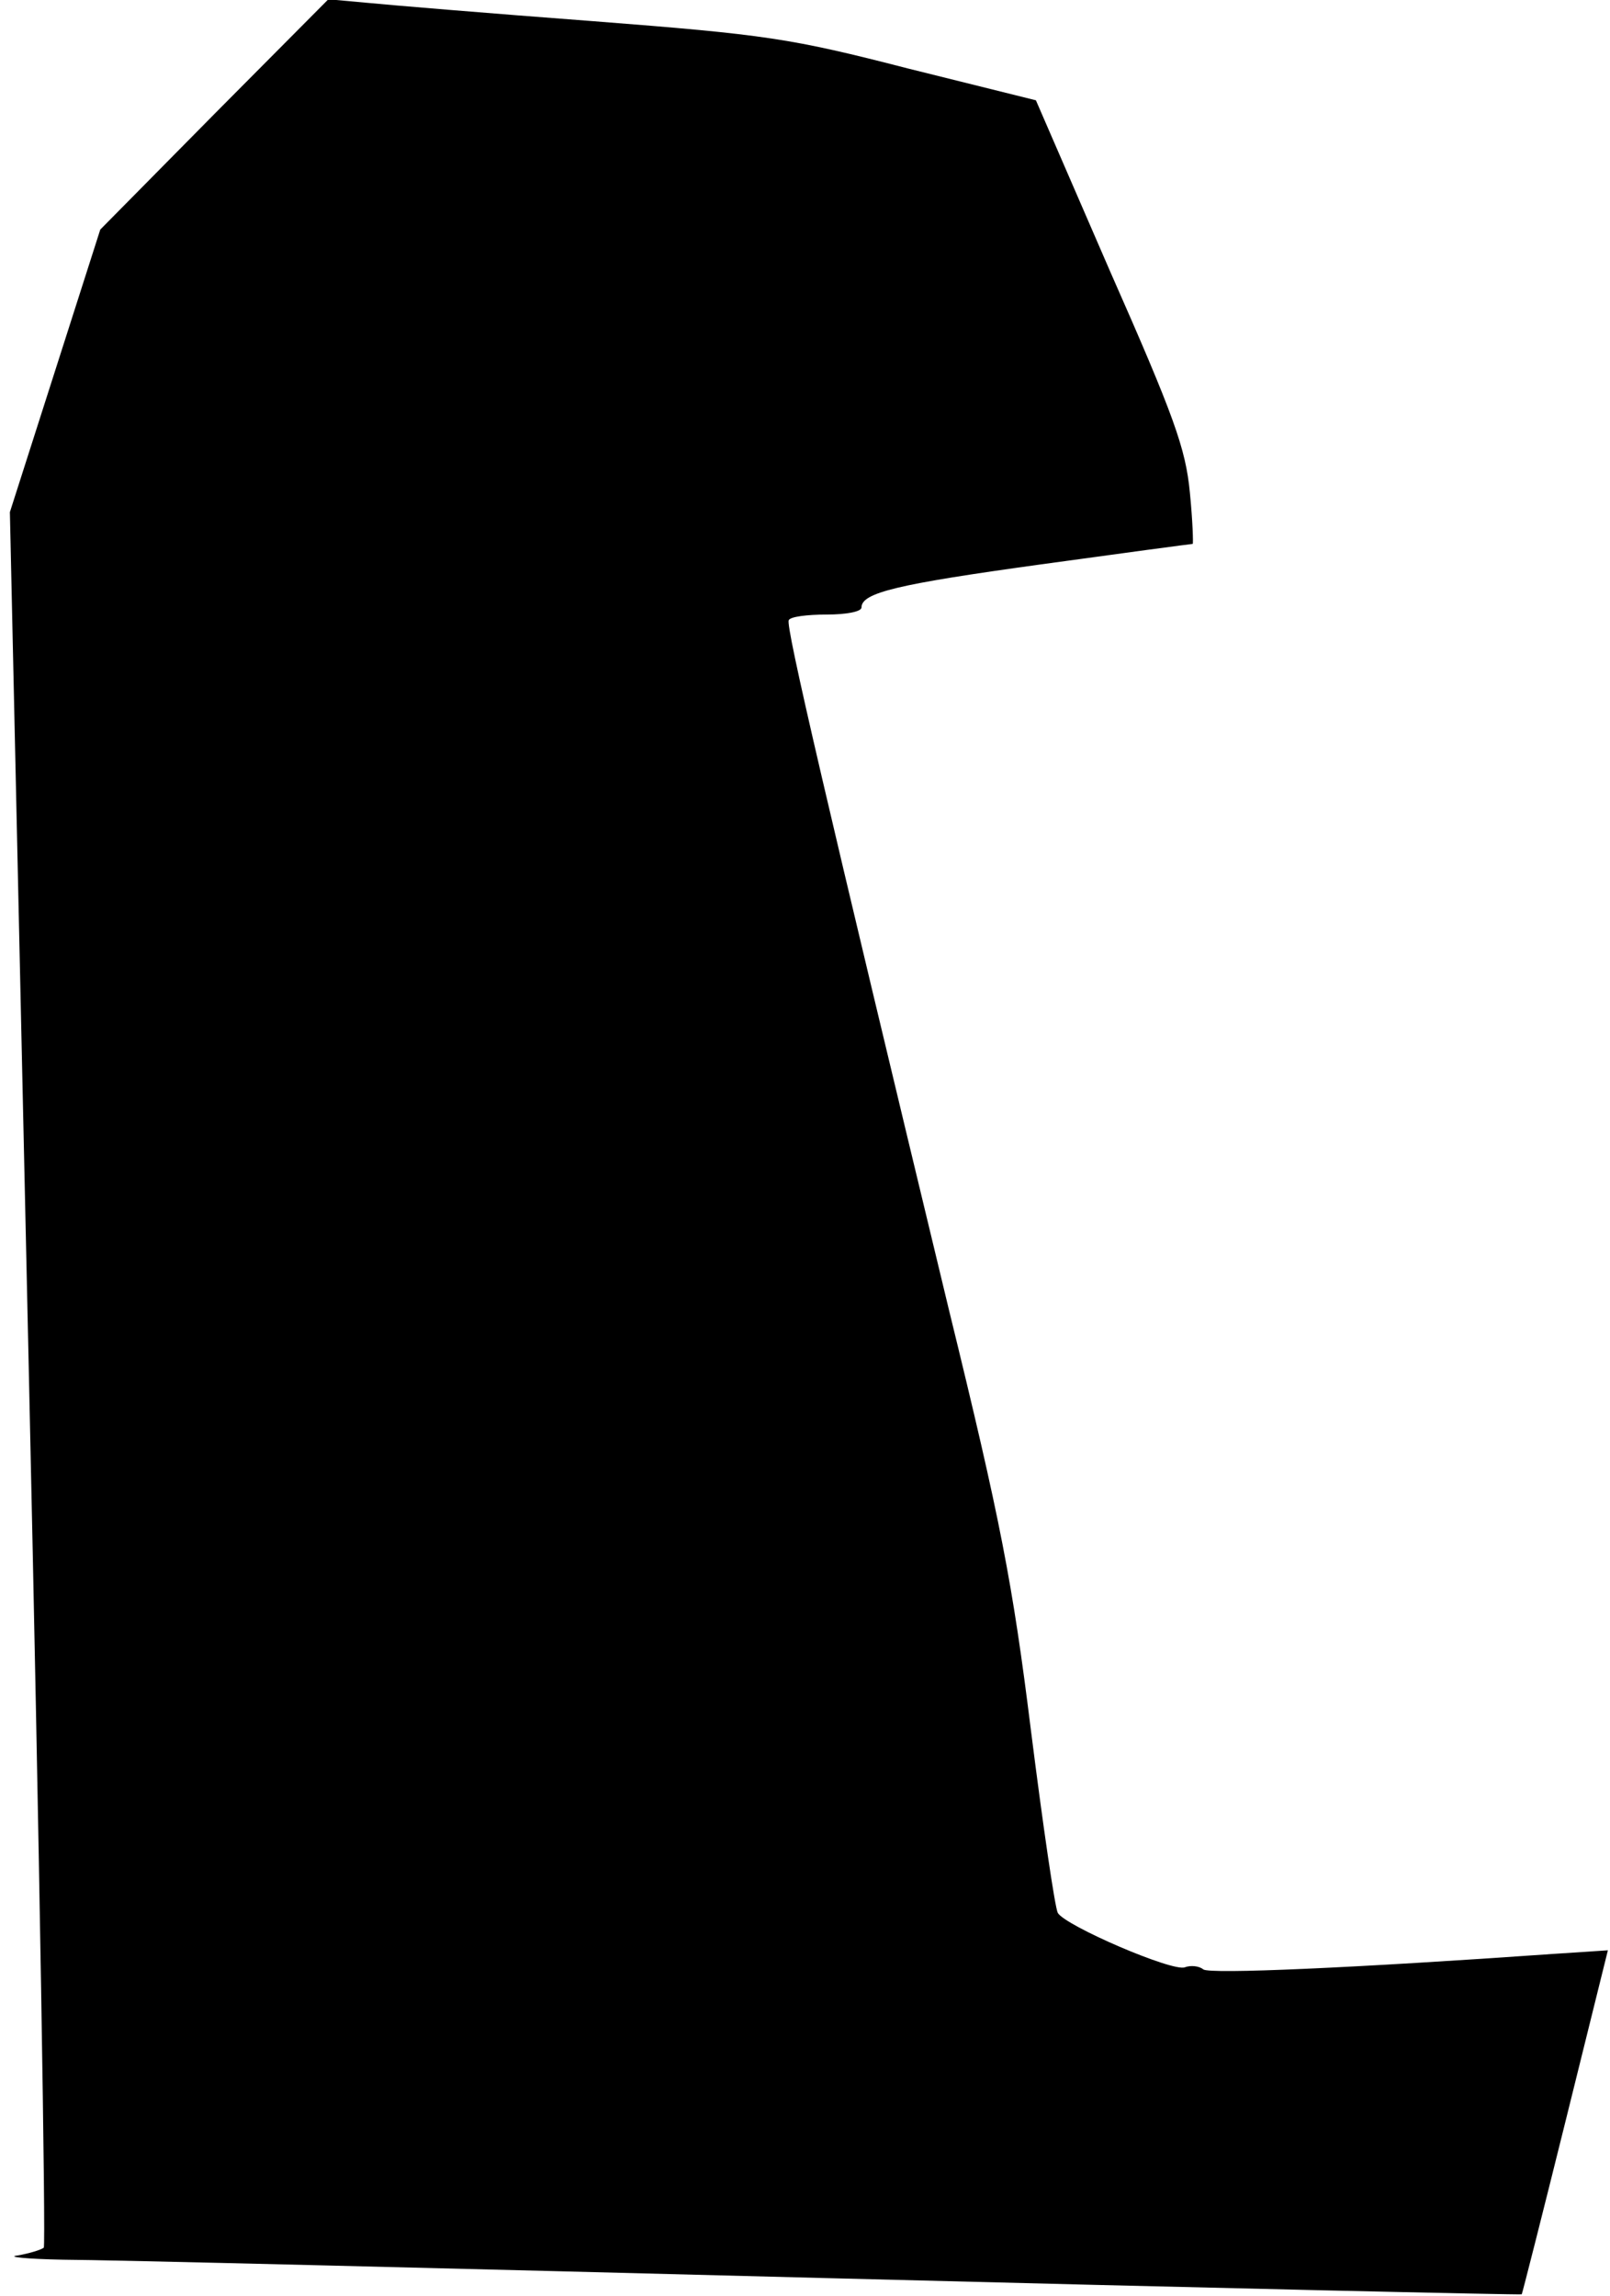<?xml version="1.0" standalone="no"?>
<!DOCTYPE svg PUBLIC "-//W3C//DTD SVG 20010904//EN"
 "http://www.w3.org/TR/2001/REC-SVG-20010904/DTD/svg10.dtd">
<svg version="1.0" xmlns="http://www.w3.org/2000/svg"
 width="228pt" height="325pt" viewBox="0 0 228 325"
 preserveAspectRatio="xMidYMid meet">
<g transform="translate(0,325) scale(0.1,-0.1)"
fill="#000000" stroke="none">
<path fill="#000000" stroke="none" d="M303 3088 l-161 -163 -64 -200 -64
-200 27 -1225 c15 -674 24 -1228 21 -1232 -4 -3 -20 -8 -37 -11 -17 -2 13 -5
65 -6 52 0 538 -12 1079 -26 541 -14 985 -24 986 -23 1 2 29 112 62 245 l60
242 -76 -5 c-284 -20 -488 -29 -497 -22 -6 5 -18 6 -26 3 -17 -7 -170 59 -180
77 -4 7 -21 123 -38 258 -26 209 -43 297 -116 595 -173 718 -232 970 -227 977
2 5 26 8 54 8 27 0 49 4 49 10 0 21 51 33 254 61 116 16 213 29 215 29 1 0 0
33 -4 73 -6 62 -22 107 -113 313 l-105 242 -181 45 c-167 43 -201 48 -446 67
-146 11 -290 23 -320 26 l-55 5 -162 -163z"/>
</g>
</svg>

